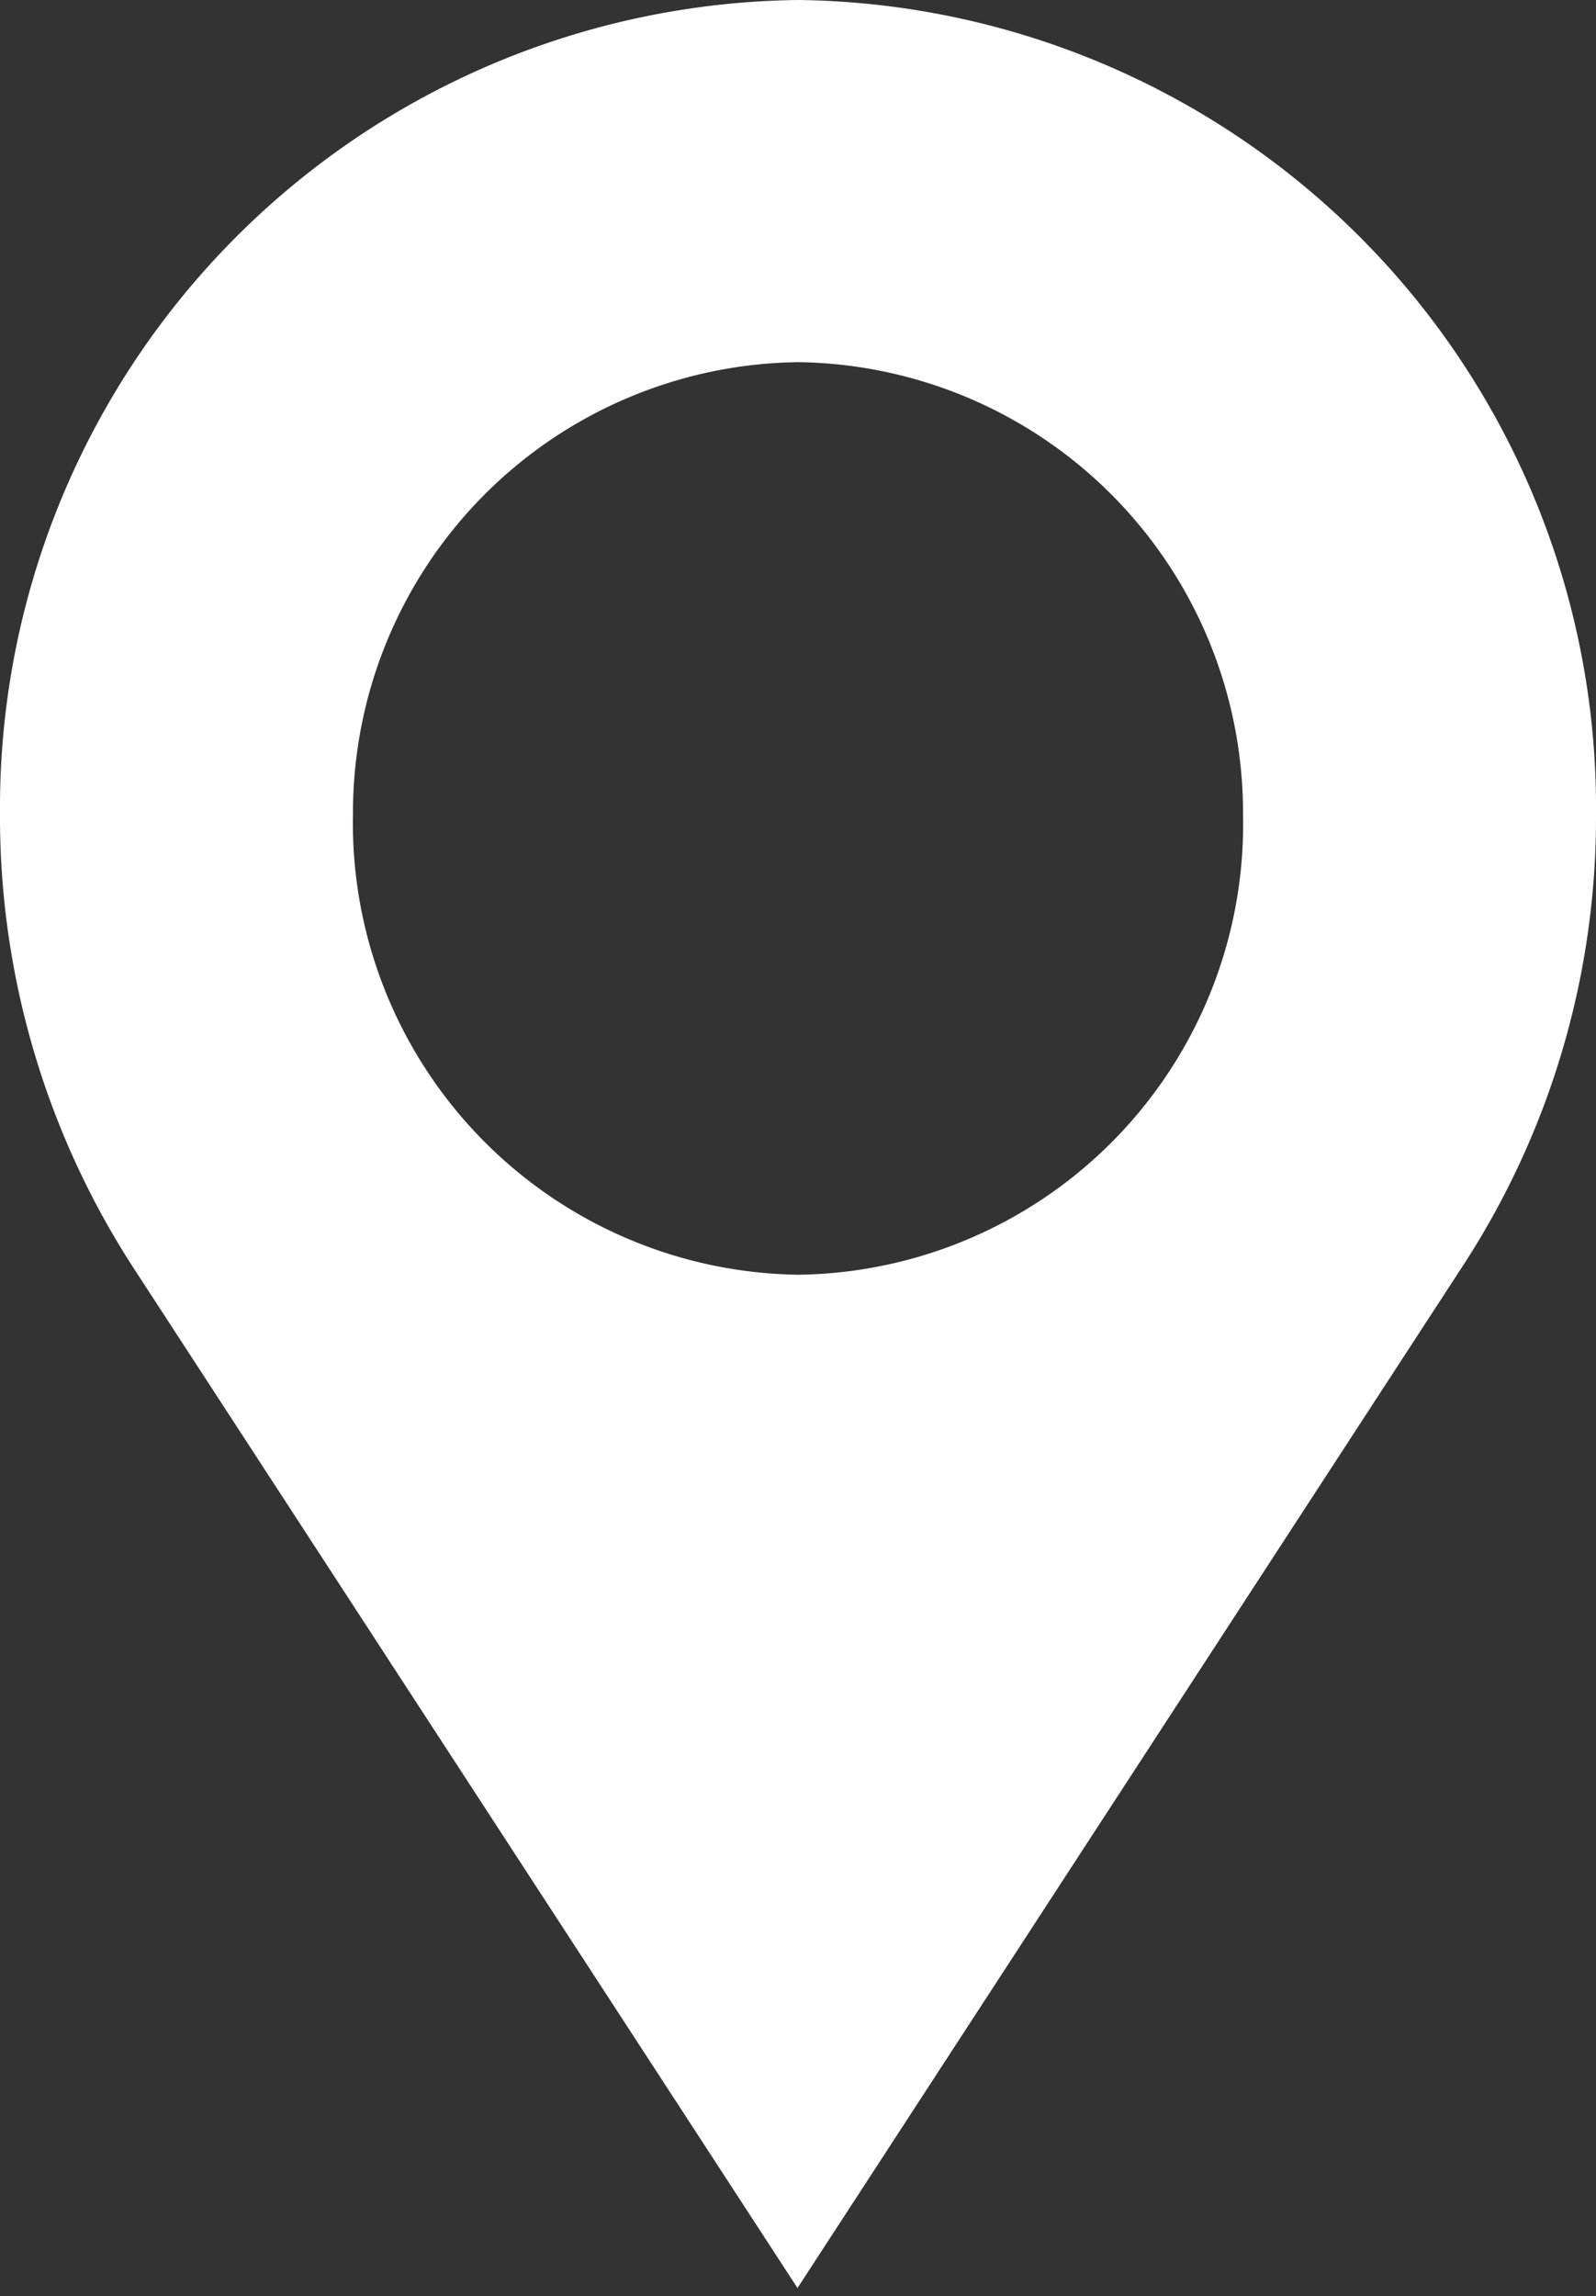 <svg xmlns="http://www.w3.org/2000/svg" viewBox="0 0 15.69 22.57"><rect x="0" y="0" width="15.69" height="22.57" fill="#333333" stroke="none"/><defs><style>.cls-1{fill:#fff;}</style></defs><g id="Layer_2" data-name="Layer 2"><g id="Layer_1-2" data-name="Layer 1"><path class="cls-1" d="M15.69,8A7.94,7.94,0,0,0,7.85,0,7.94,7.94,0,0,0,0,8a8.15,8.15,0,0,0,1.33,4.49h0l6.51,10,6.51-10h0A8.07,8.07,0,0,0,15.69,8ZM7.85,12.53A4.44,4.44,0,0,1,3.47,8,4.43,4.43,0,0,1,7.85,3.56,4.43,4.43,0,0,1,12.22,8,4.43,4.43,0,0,1,7.85,12.53Z"/></g></g></svg>